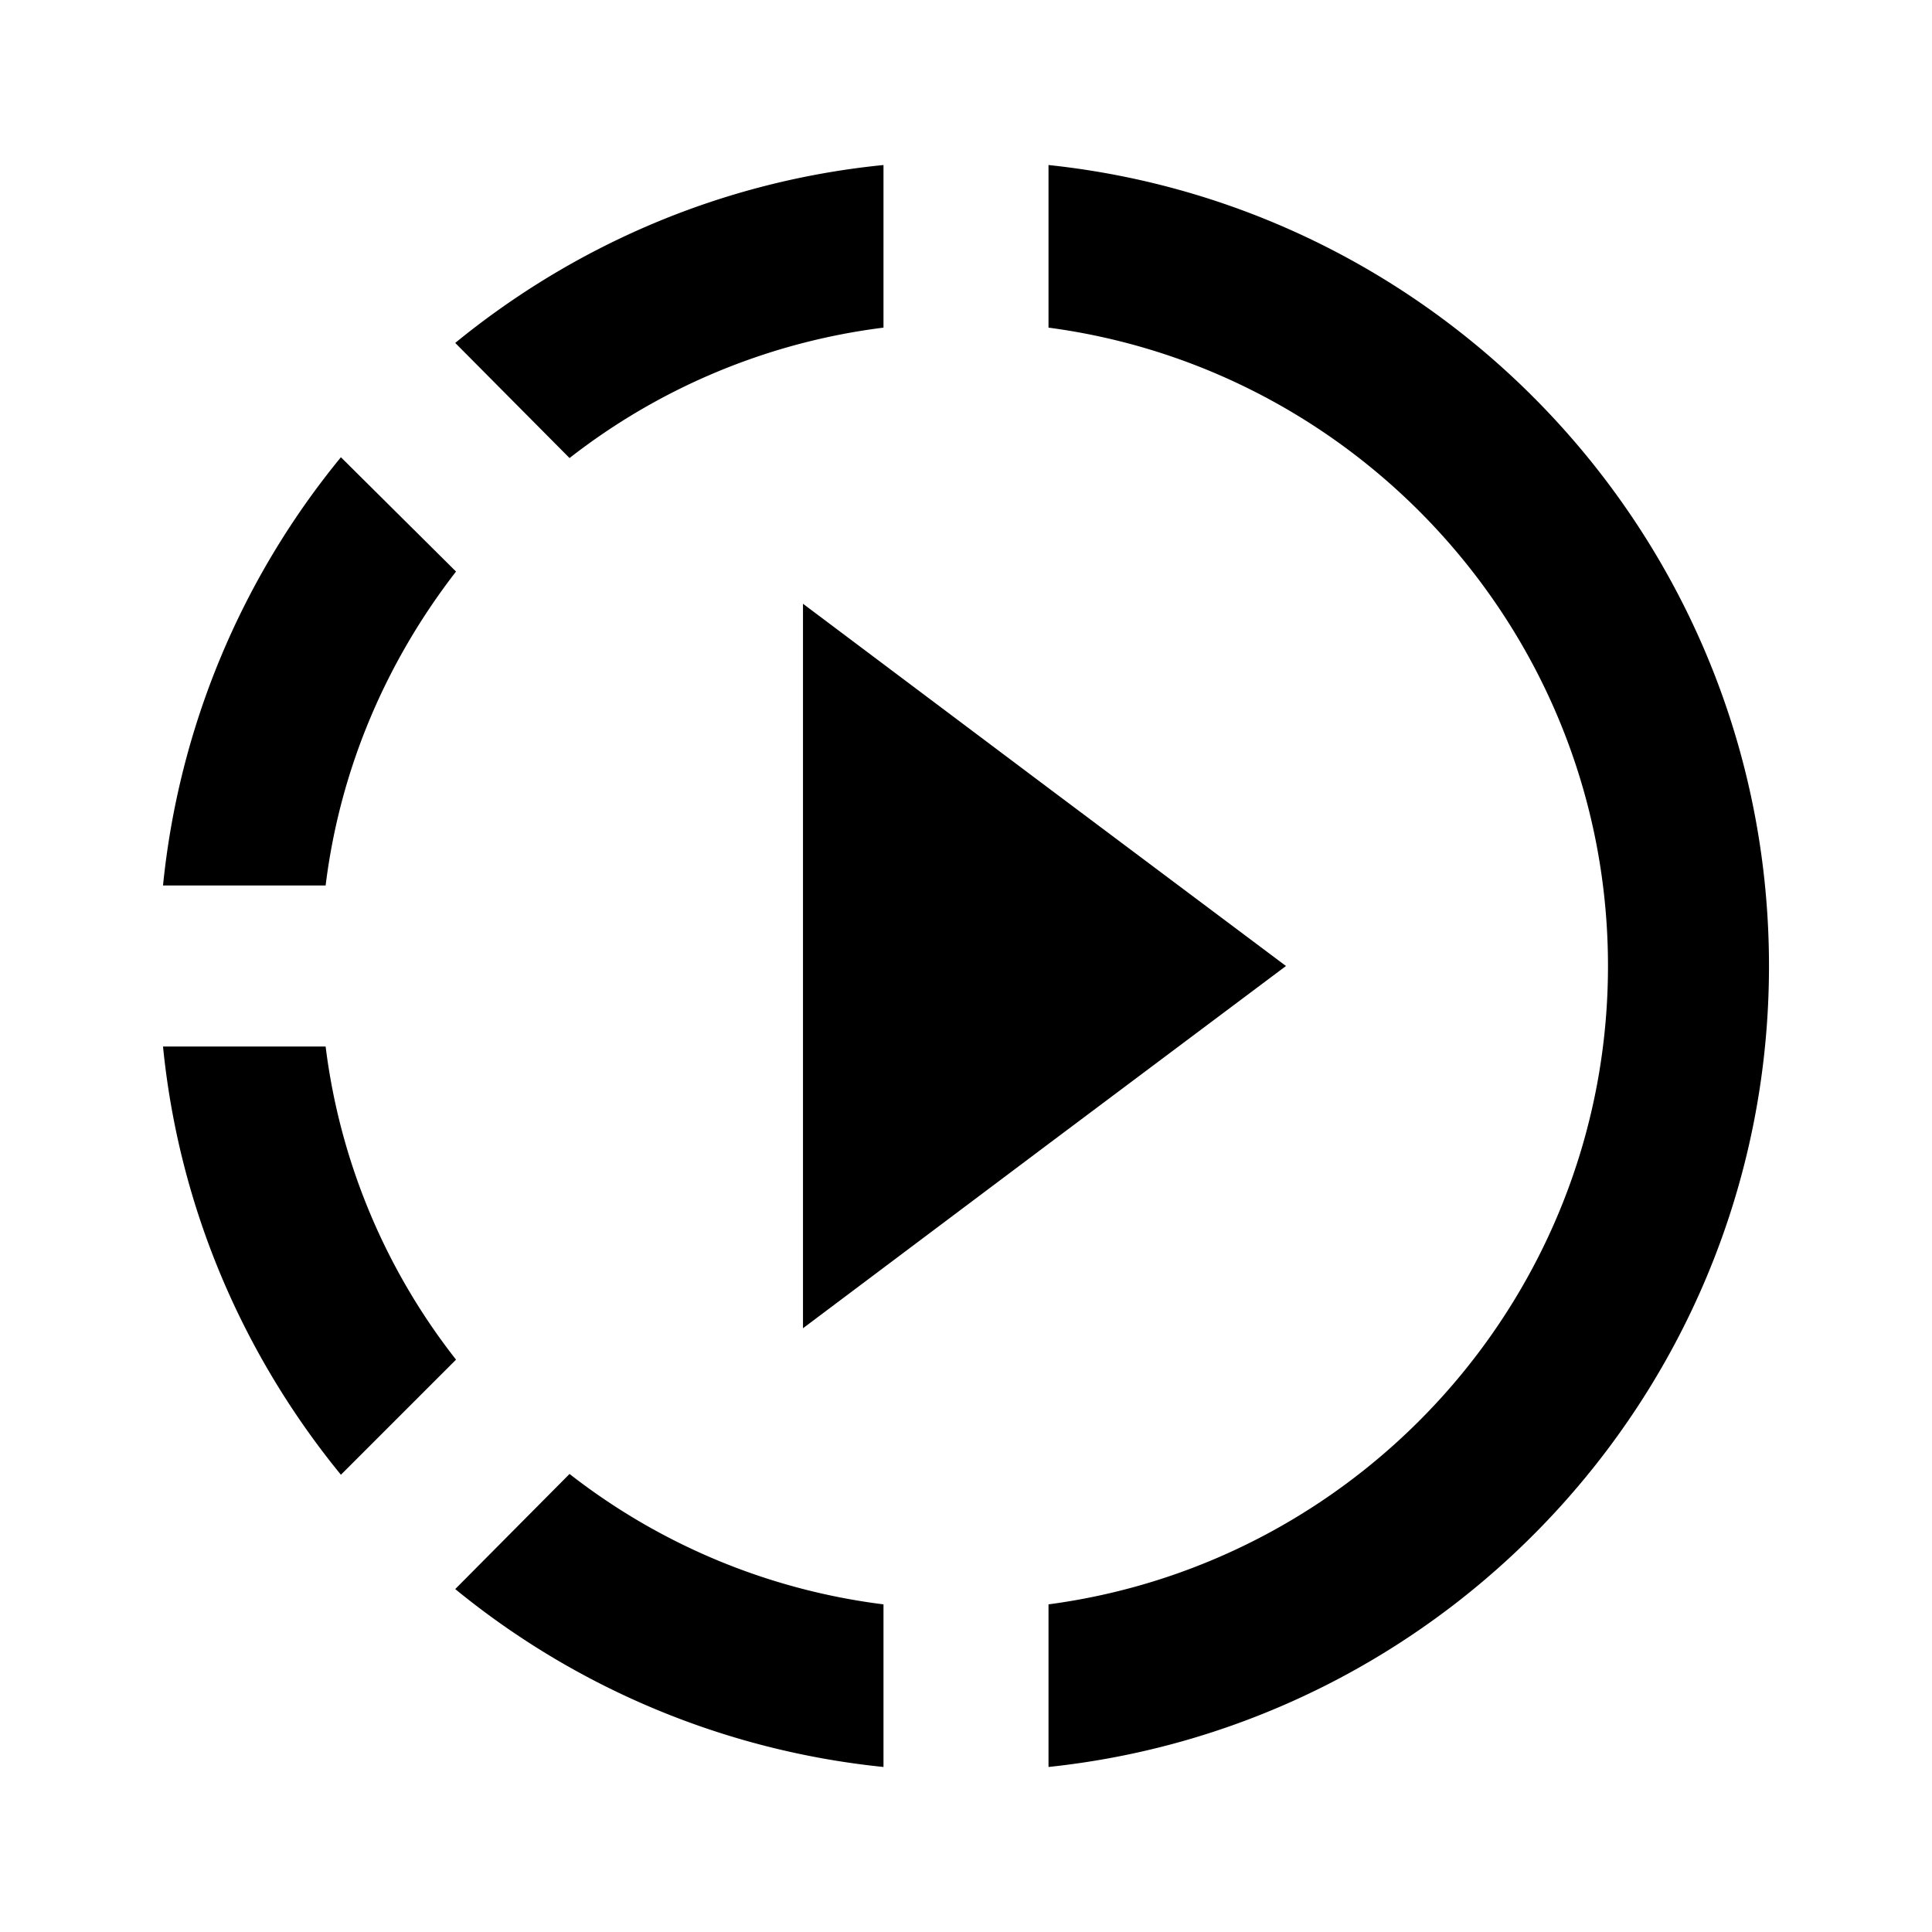 <svg xmlns="http://www.w3.org/2000/svg" width="24" height="24" viewBox="0 0 24 24" fill='currentColor'><path d="M13.025 9.79 9.975 7.5v9l3.05-2.29 2.95-2.21zm0 0L9.975 7.5v9l3.05-2.29 2.95-2.21zm0 0L9.975 7.5v9l3.05-2.29 2.95-2.21zm-2.05-5.72V2.05c-2.01.2-3.84 1-5.32 2.21l1.42 1.43a7.94 7.94 0 0 1 3.9-1.62M5.665 7.1l-1.43-1.42A9.95 9.95 0 0 0 2.025 11h2.02c.18-1.46.76-2.79 1.62-3.9M4.045 13h-2.02c.2 2.01 1 3.84 2.21 5.32l1.43-1.43A7.87 7.87 0 0 1 4.045 13m1.61 6.74a10 10 0 0 0 5.32 2.21v-2.02a7.94 7.94 0 0 1-3.9-1.62zM21.975 12c0 5.16-3.92 9.42-8.95 9.95v-2.02c3.92-.52 6.95-3.88 6.95-7.93s-3.03-7.41-6.95-7.93V2.05c5.03.53 8.95 4.79 8.95 9.95"/></svg>
